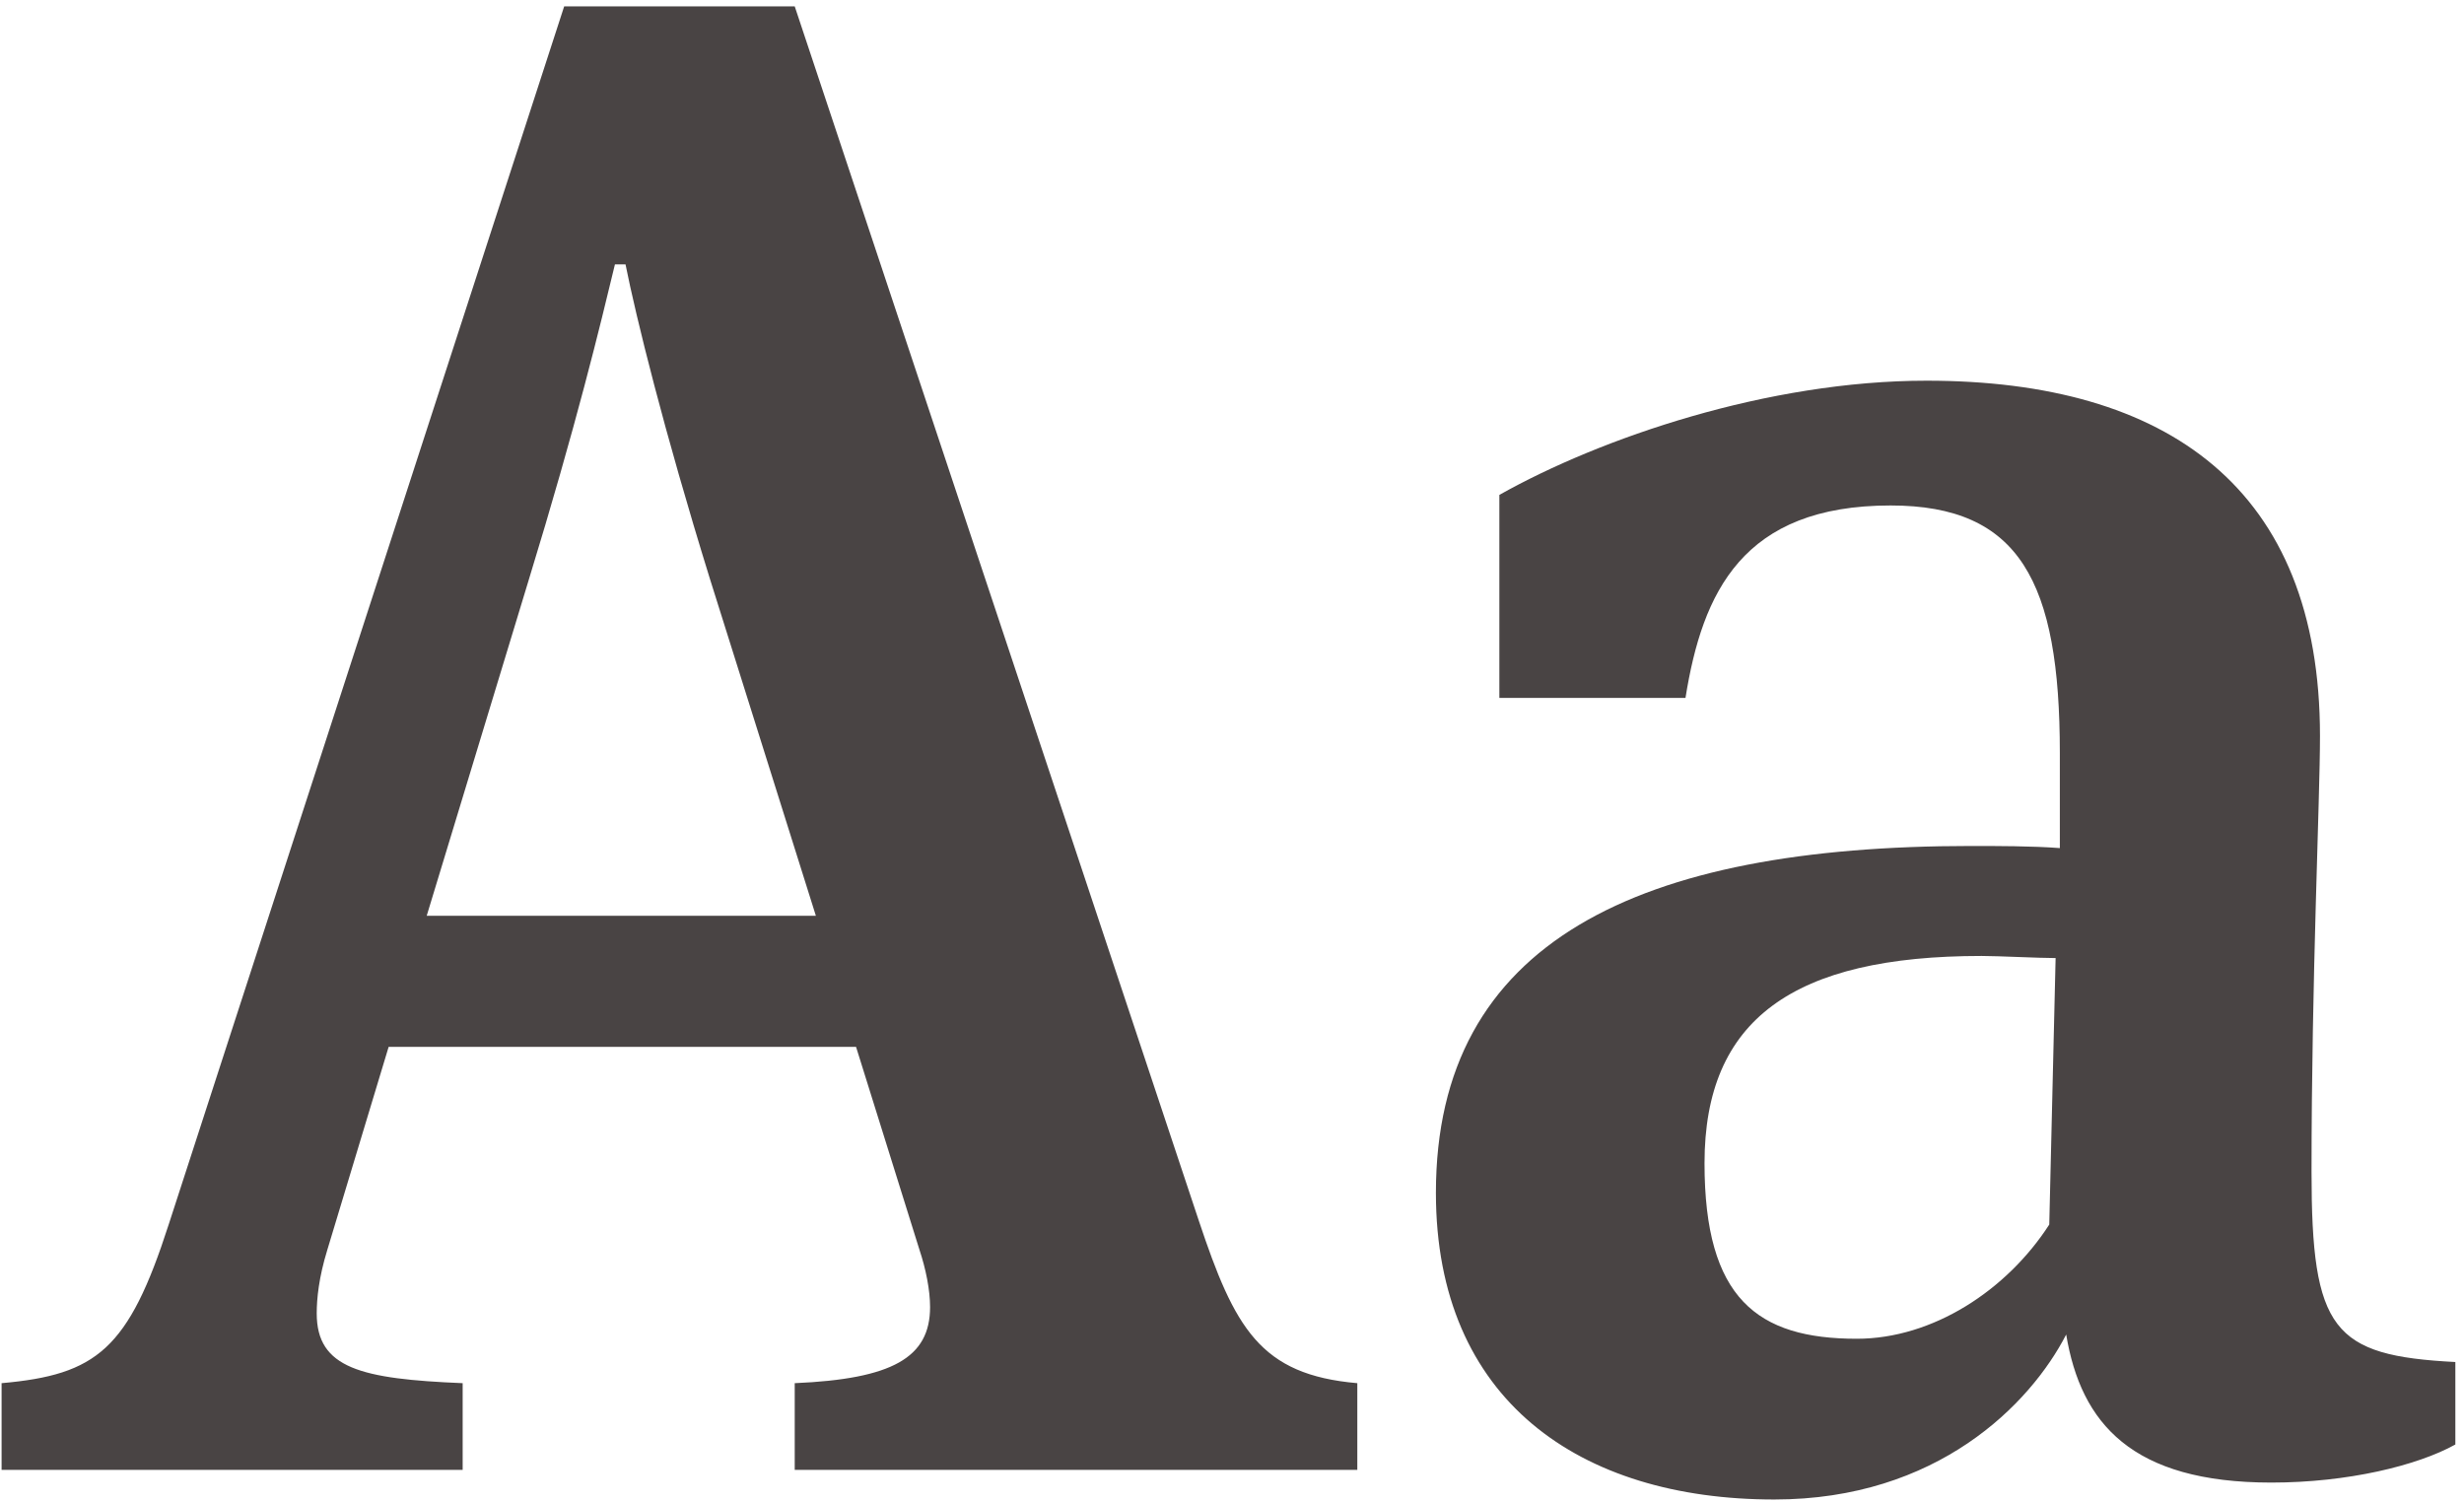 <svg width="233" height="142" viewBox="0 0 233 142" fill="none" xmlns="http://www.w3.org/2000/svg">
<path d="M86.95 118.2L80.95 99H36.75L30.95 118.2C30.15 120.8 29.95 122.8 29.95 124.2C29.95 129.4 34.15 130.4 43.75 130.8V139H0.15V130.8C9.15 130 12.15 127.6 15.95 115.8L53.35 0.6H75.15L113.35 115.4C116.75 125.6 119.15 130 128.35 130.8V139H75.15V130.8C84.35 130.4 87.95 128.4 87.95 123.6C87.95 122 87.55 120 86.95 118.2ZM49.95 55L40.35 86.6H77.15L67.15 54.8C62.75 40.6 60.15 30 59.15 25H58.15C56.75 30.8 54.55 40 49.95 55Z" fill="#494444"/>
<path d="M218.582 110.8C218.582 125.8 220.582 128.2 232.182 128.8V136.6C228.582 138.6 221.982 140.2 214.782 140.2C201.582 140.2 196.782 134.6 195.382 126.2C191.982 132.8 183.182 141.8 167.782 141.8C149.382 141.8 135.782 132.4 135.782 112.8C135.782 89 154.982 80 186.382 80C188.782 80 192.182 80 194.782 80.2V71.2C194.782 55 190.982 47.8 178.782 47.8C164.782 47.8 160.982 56 159.382 66H141.782V46.8C151.382 41.4 167.182 36 182.182 36C204.982 36 219.382 46.2 219.382 69.6C219.382 75.6 218.582 92.6 218.582 110.8ZM194.382 90.6C192.782 90.6 188.982 90.4 187.382 90.4C169.582 90.4 161.182 96.4 161.182 110C161.182 122.8 166.182 126.6 175.582 126.6C182.782 126.6 189.782 122 193.782 115.8L194.382 90.6Z" fill="#494444"/>
</svg>
